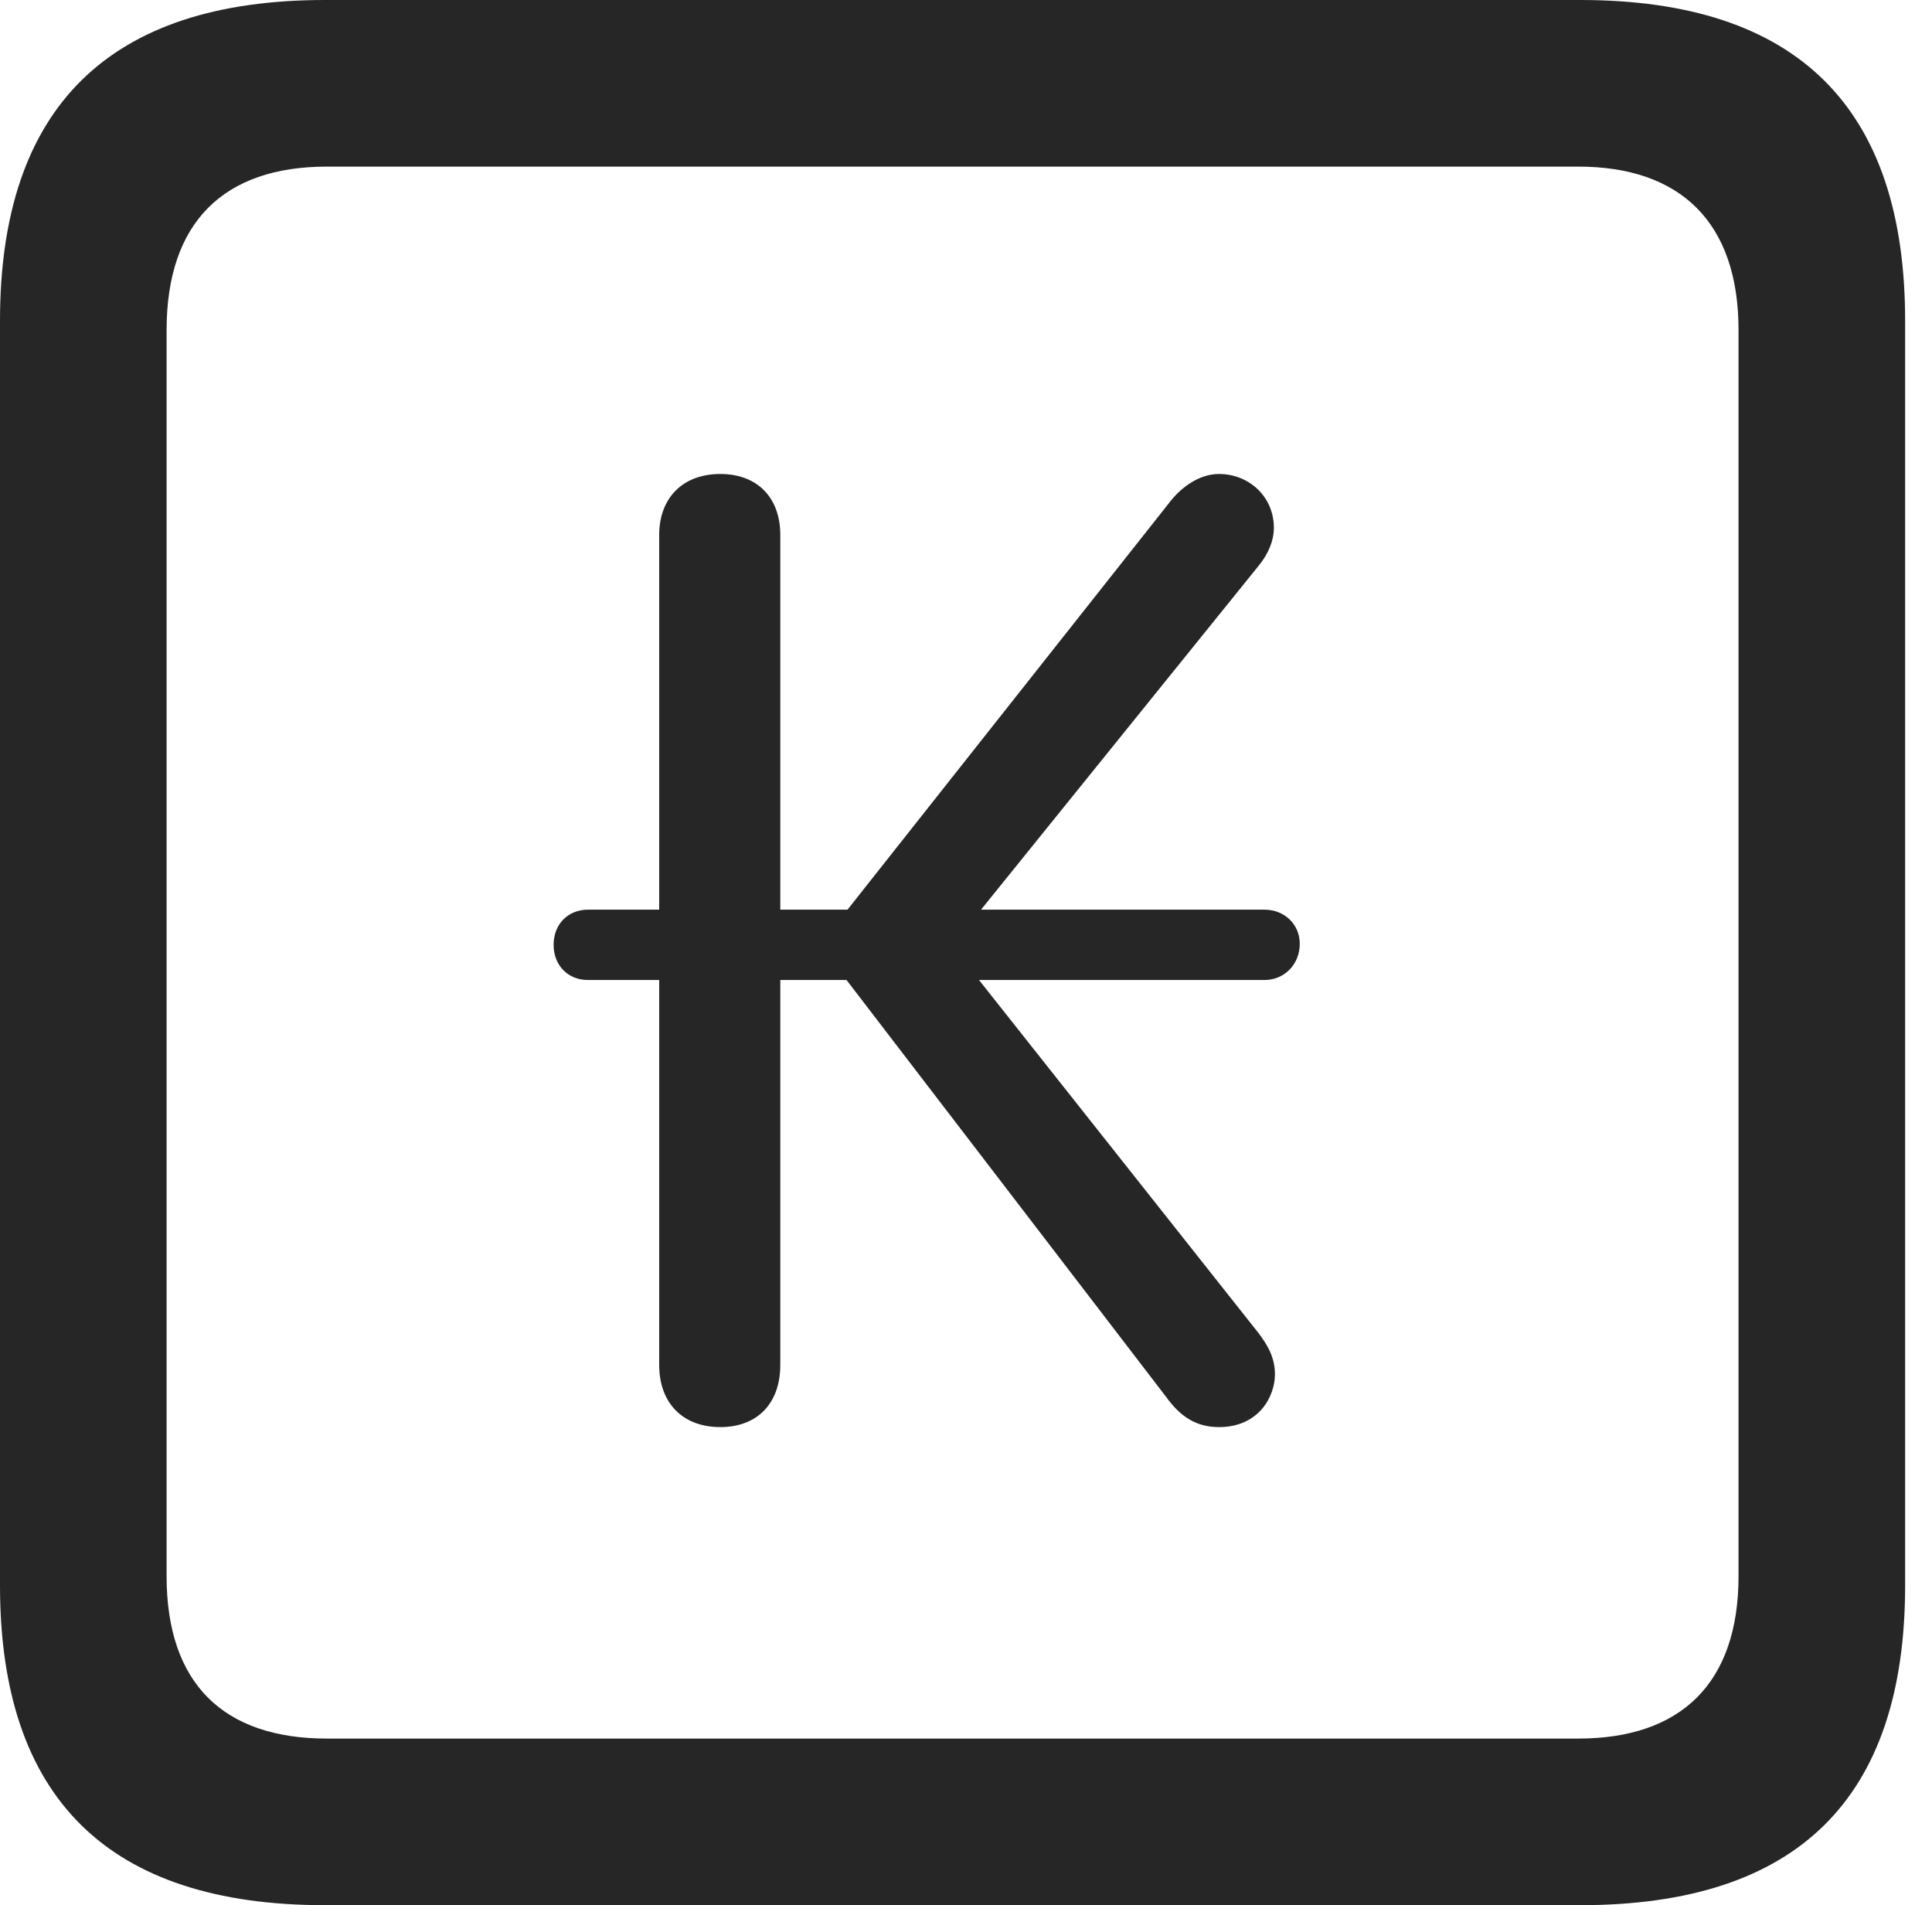 <?xml version="1.0" encoding="UTF-8"?>
<!--Generator: Apple Native CoreSVG 326-->
<!DOCTYPE svg
PUBLIC "-//W3C//DTD SVG 1.1//EN"
       "http://www.w3.org/Graphics/SVG/1.1/DTD/svg11.dtd">
<svg version="1.1" xmlns="http://www.w3.org/2000/svg" xmlns:xlink="http://www.w3.org/1999/xlink" viewBox="0 0 25.525 25.17">
 <g>
  <rect height="25.17" opacity="0" width="25.525" x="0" y="0"/>
  <path d="M4.293 25.17L20.877 25.17C23.748 25.17 25.17 23.762 25.17 20.945L25.17 4.238C25.17 1.422 23.748 0 20.877 0L4.293 0C1.436 0 0 1.422 0 4.238L0 20.945C0 23.762 1.436 25.17 4.293 25.17ZM4.32 22.969C2.953 22.969 2.201 22.244 2.201 20.822L2.201 4.361C2.201 2.939 2.953 2.201 4.32 2.201L20.85 2.201C22.203 2.201 22.969 2.939 22.969 4.361L22.969 20.822C22.969 22.244 22.203 22.969 20.85 22.969Z" fill="black" fill-opacity="0.85"/>
  <path d="M9.516 18.854C10.008 18.854 10.309 18.539 10.309 18.033L10.309 12.947L11.184 12.947L15.408 18.457C15.586 18.703 15.791 18.854 16.105 18.854C16.625 18.854 16.844 18.457 16.844 18.156C16.844 17.951 16.762 17.787 16.625 17.609L12.934 12.947L16.707 12.947C16.967 12.947 17.172 12.742 17.172 12.469C17.172 12.209 16.967 12.018 16.707 12.018L12.961 12.018L16.625 7.479C16.762 7.314 16.83 7.137 16.83 6.973C16.83 6.562 16.502 6.262 16.105 6.262C15.832 6.262 15.586 6.453 15.435 6.658L11.197 12.018L10.309 12.018L10.309 7.068C10.309 6.576 10.008 6.262 9.516 6.262C9.023 6.262 8.709 6.576 8.709 7.068L8.709 12.018L7.766 12.018C7.506 12.018 7.314 12.209 7.314 12.482C7.314 12.756 7.506 12.947 7.766 12.947L8.709 12.947L8.709 18.033C8.709 18.539 9.023 18.854 9.516 18.854Z" fill="black" fill-opacity="0.85"/>
 </g>
</svg>
